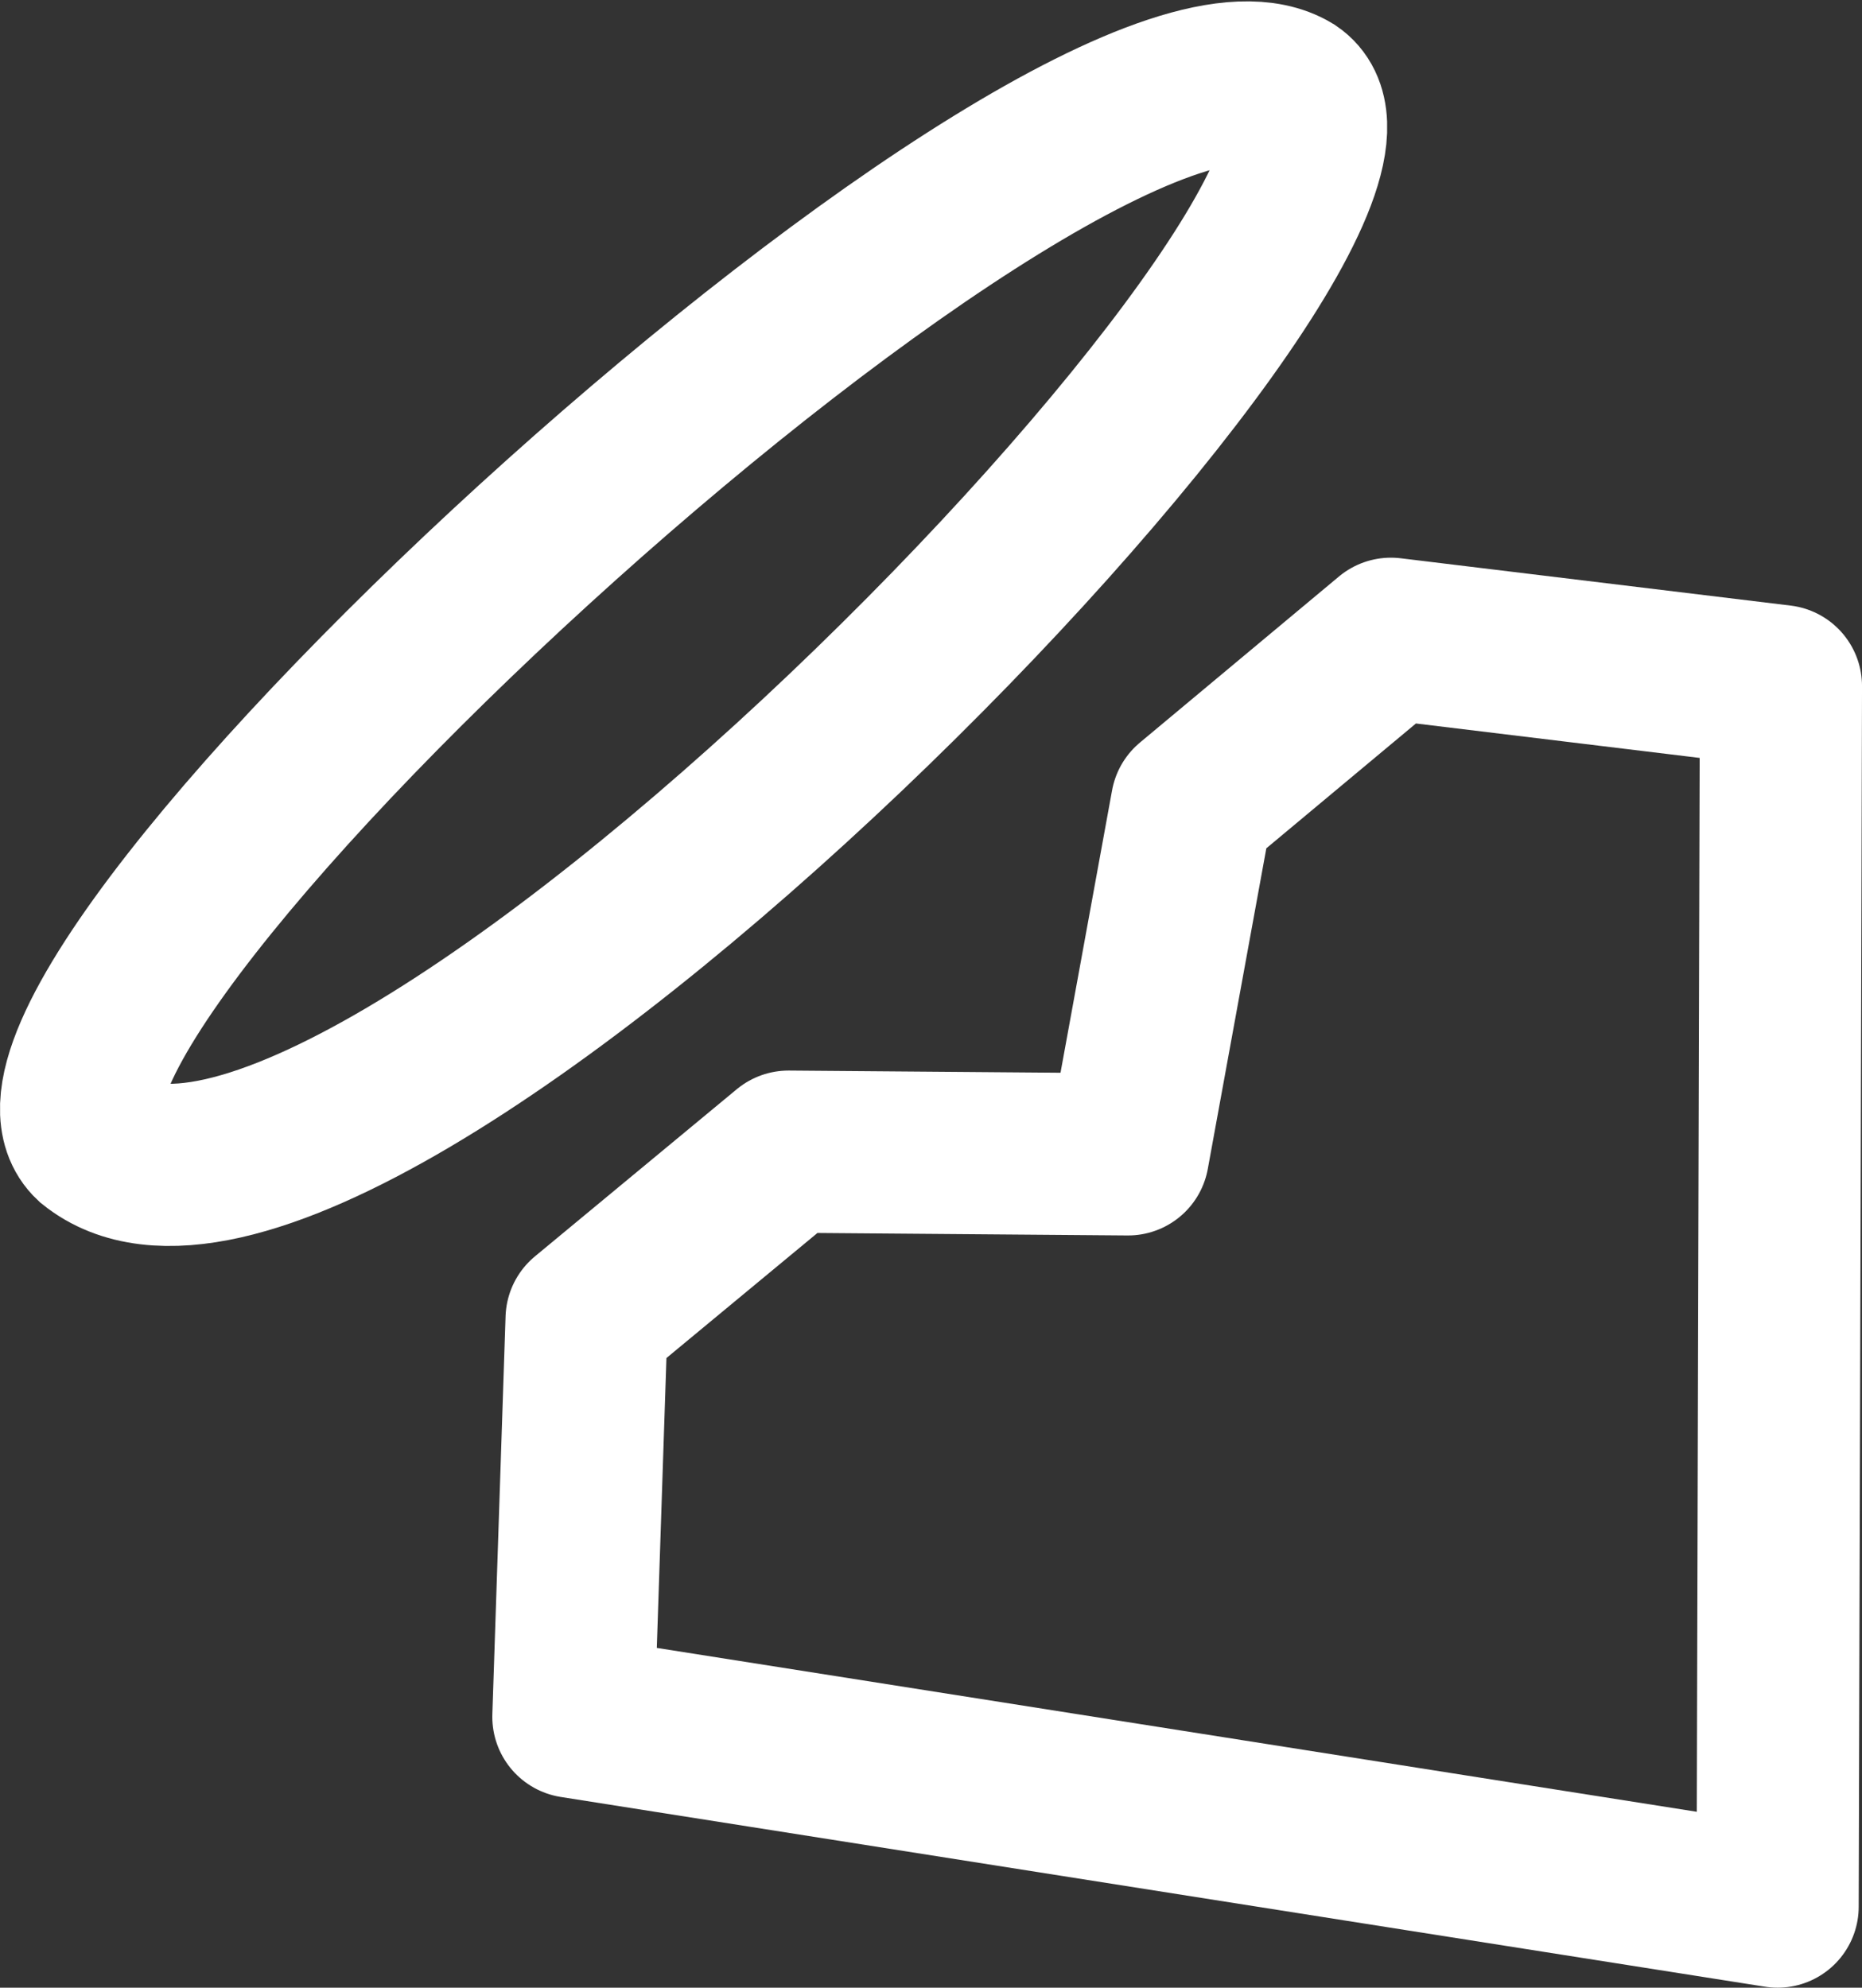 <?xml version="1.0" encoding="UTF-8" standalone="no"?>
<!-- Created with Inkscape (http://www.inkscape.org/) -->

<svg
   xmlns:dc="http://purl.org/dc/elements/1.1/"
   xmlns:cc="http://creativecommons.org/ns#"
   xmlns:rdf="http://www.w3.org/1999/02/22-rdf-syntax-ns#"
   xmlns:svg="http://www.w3.org/2000/svg"
   xmlns="http://www.w3.org/2000/svg"
   xmlns:sodipodi="http://sodipodi.sourceforge.net/DTD/sodipodi-0.dtd"
   xmlns:inkscape="http://www.inkscape.org/namespaces/inkscape"
   width="44.378mm"
   height="47.371mm"
   viewBox="0 0 44.378 47.371"
   version="1.1"
   id="svg8"
   sodipodi:docname="MindoFutures.svg"
   inkscape:version="0.92.4 (5da689c313, 2019-01-14)">
  <rect x="0" y="0" width="44.378" height="47.371" fill="#333333" stroke="none"/>
  <defs
     id="defs2" />
  <sodipodi:namedview
     id="base"
     pagecolor="#ffffff"
     bordercolor="#666666"
     borderopacity="1.0"
     inkscape:pageopacity="0.0"
     inkscape:pageshadow="2"
     inkscape:zoom="0.7"
     inkscape:cx="267.32636"
     inkscape:cy="83.996319"
     inkscape:document-units="mm"
     inkscape:current-layer="layer1"
     showgrid="false"
     inkscape:window-width="1920"
     inkscape:window-height="1017"
     inkscape:window-x="-8"
     inkscape:window-y="-8"
     inkscape:window-maximized="1"
     fit-margin-top="0"
     fit-margin-left="0"
     fit-margin-right="0"
     fit-margin-bottom="0" />
  <g
     inkscape:label="Capa 1"
     inkscape:groupmode="layer"
     id="layer1"
     transform="translate(-42.476,-121.402)">
    <g
       id="g836"
       style="stroke:#ffffff">
      <path
         inkscape:export-ydpi="96"
         inkscape:export-xdpi="96"
         sodipodi:nodetypes="ccccccccc"
         inkscape:connector-curvature="0"
         id="path826"
         d="m 84.843,166.84 0.079,-29.087 -9.296,-1.128 -4.744,3.958 -1.521,8.33 -8.092,-0.065 -4.812,3.985 -0.315,9.485 z"
         style="fill:none;stroke:#ffffff;stroke-width:3.865;stroke-linecap:butt;stroke-linejoin:round;stroke-miterlimit:4;stroke-dasharray:none;stroke-opacity:1" />
      <path
         inkscape:export-ydpi="96"
         inkscape:export-xdpi="96"
         sodipodi:nodetypes="ccc"
         inkscape:connector-curvature="0"
         id="path828"
         d="m 44.701,148.599 c -3.384,-3.154 23.584,-27.973 28.536,-24.983 3.776,2.559 -22.569,29.776 -28.536,24.983 z"
         style="fill:none;stroke:#ffffff;stroke-width:3.865;stroke-linecap:butt;stroke-linejoin:miter;stroke-miterlimit:4;stroke-dasharray:none;stroke-opacity:1" />
    </g>
  </g>
</svg>
